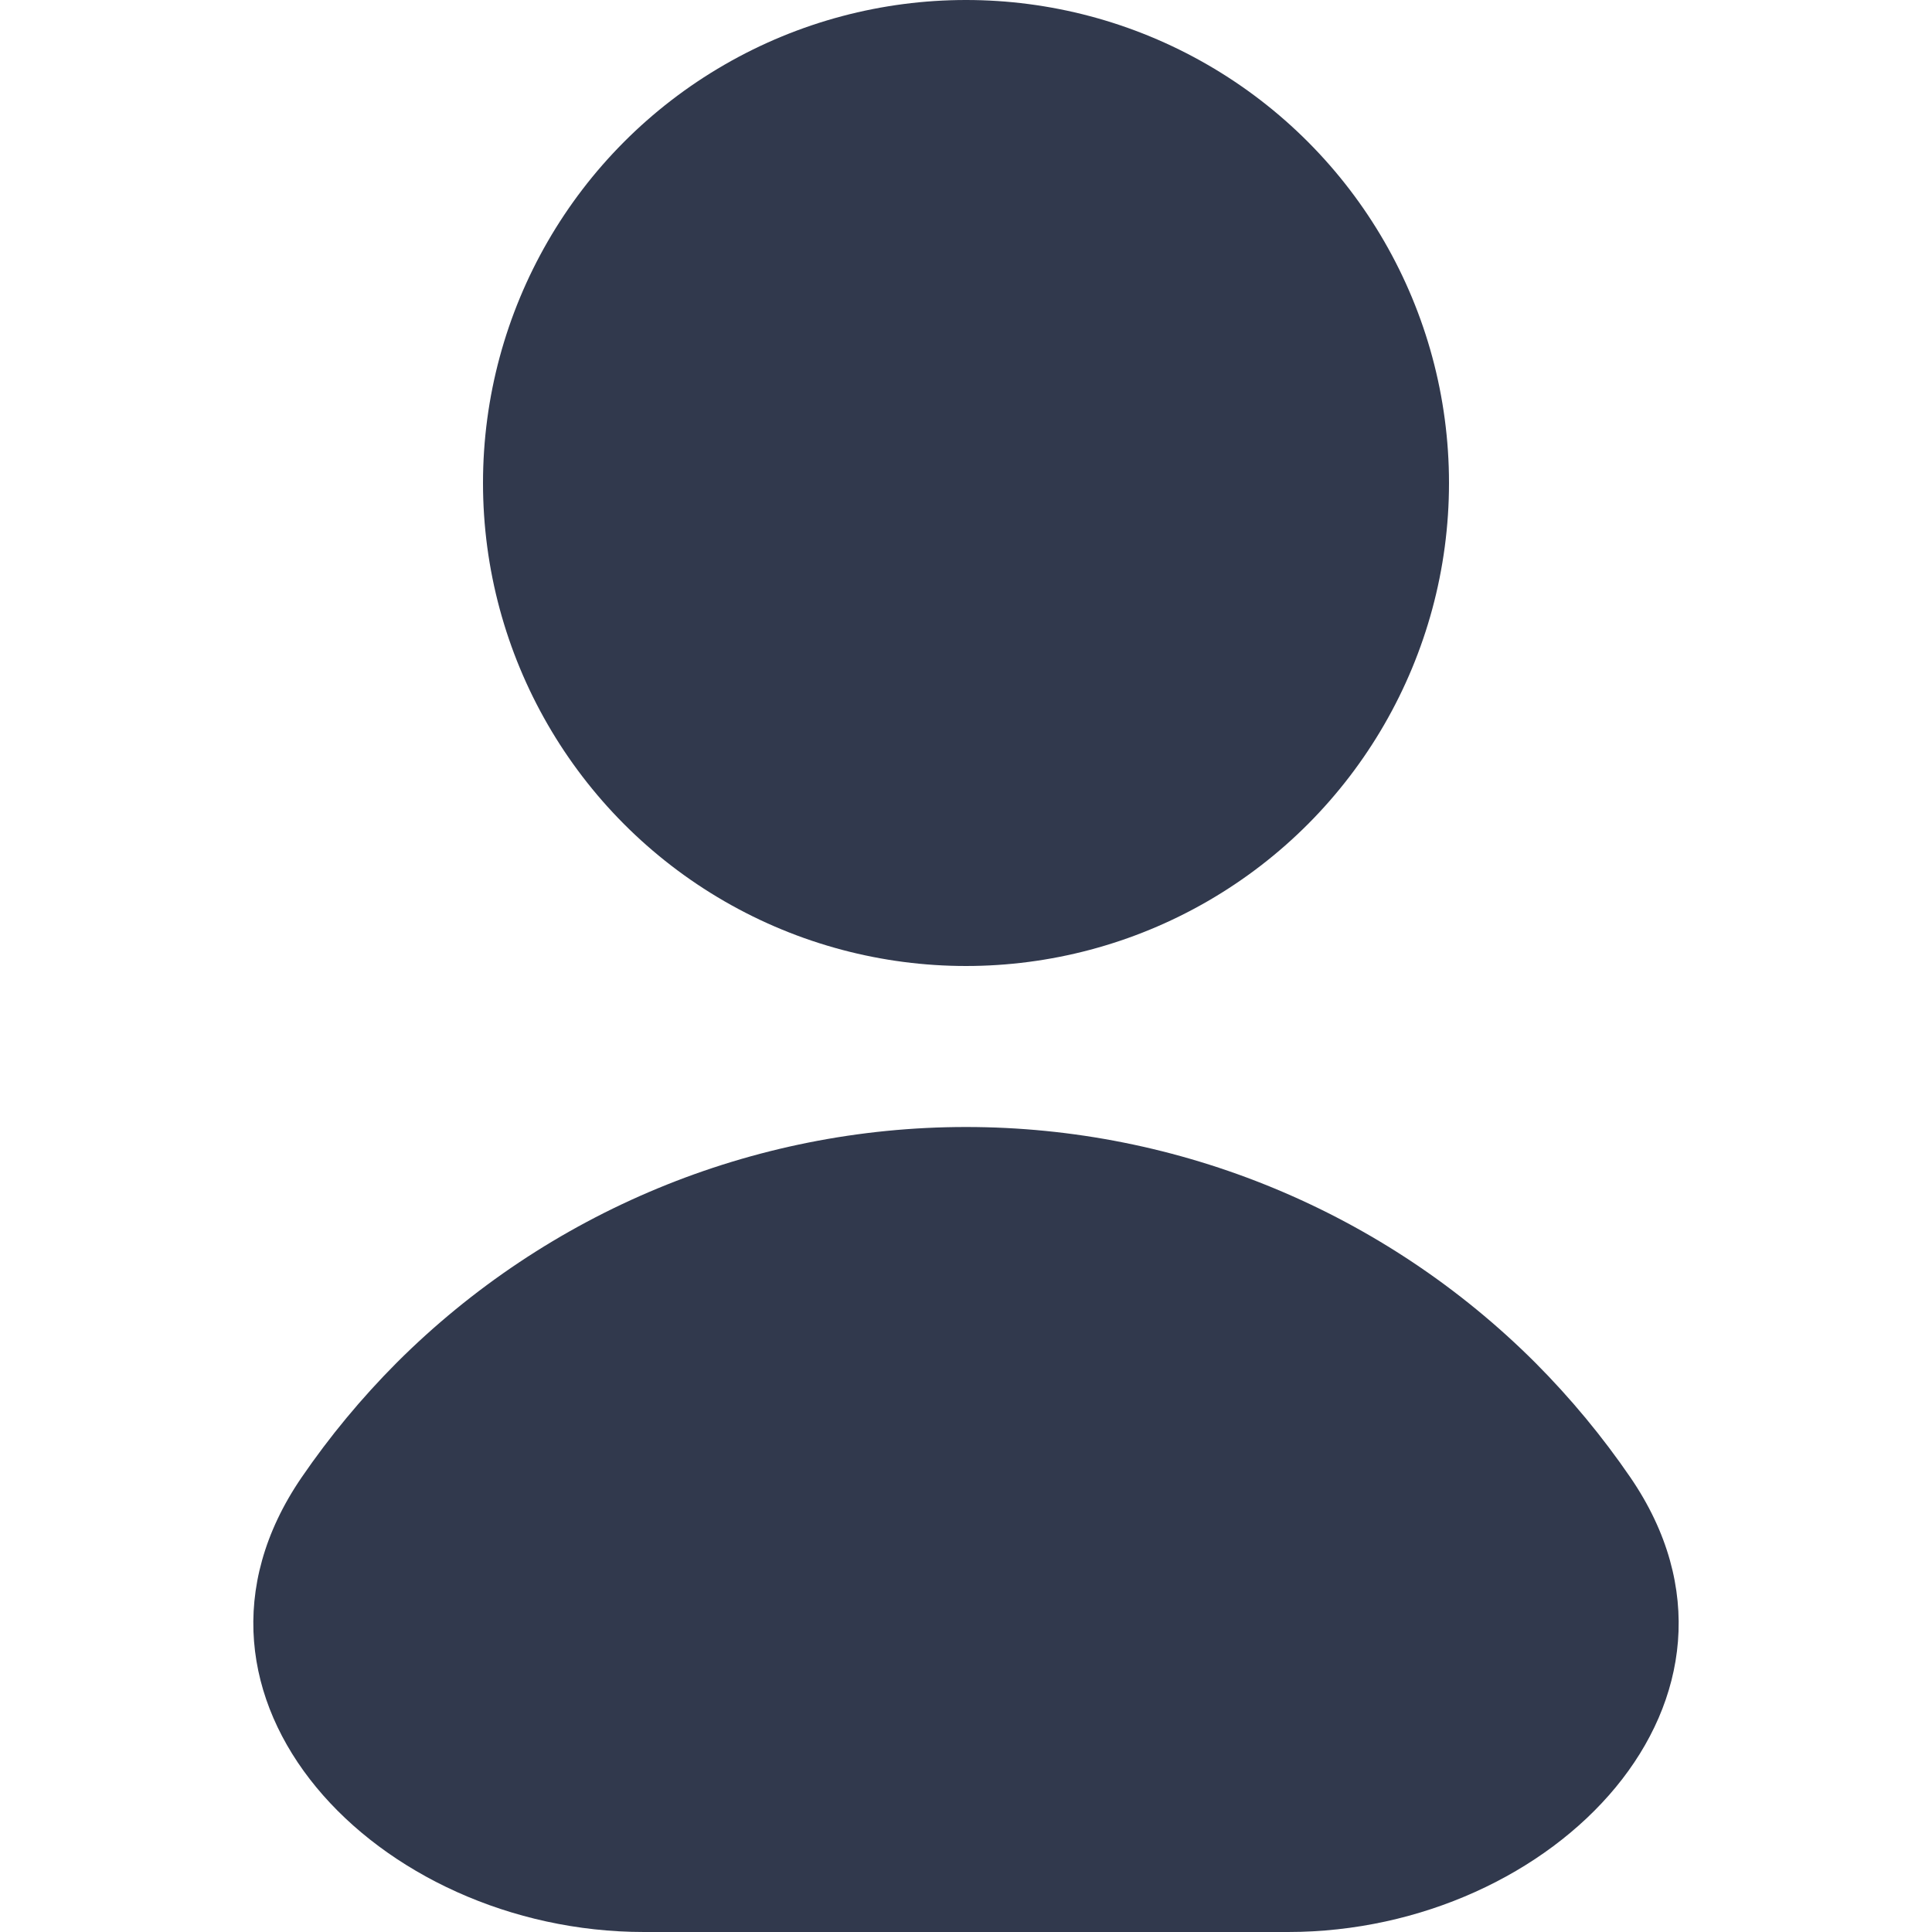 <svg width="12" height="12" viewBox="0 0 12 12" fill="none" xmlns="http://www.w3.org/2000/svg">
<circle cx="6" cy="3" r="3" fill="#31394D"/>
<path d="M4 12C2.343 12 0.938 10.544 1.873 9.177C2.047 8.923 2.244 8.685 2.464 8.464C3.402 7.527 4.674 7 6 7C7.326 7 8.598 7.527 9.536 8.464C9.756 8.685 9.953 8.923 10.127 9.177C11.062 10.544 9.657 12 8 12L6 12L4 12Z" fill="#31394D"/>
</svg>
